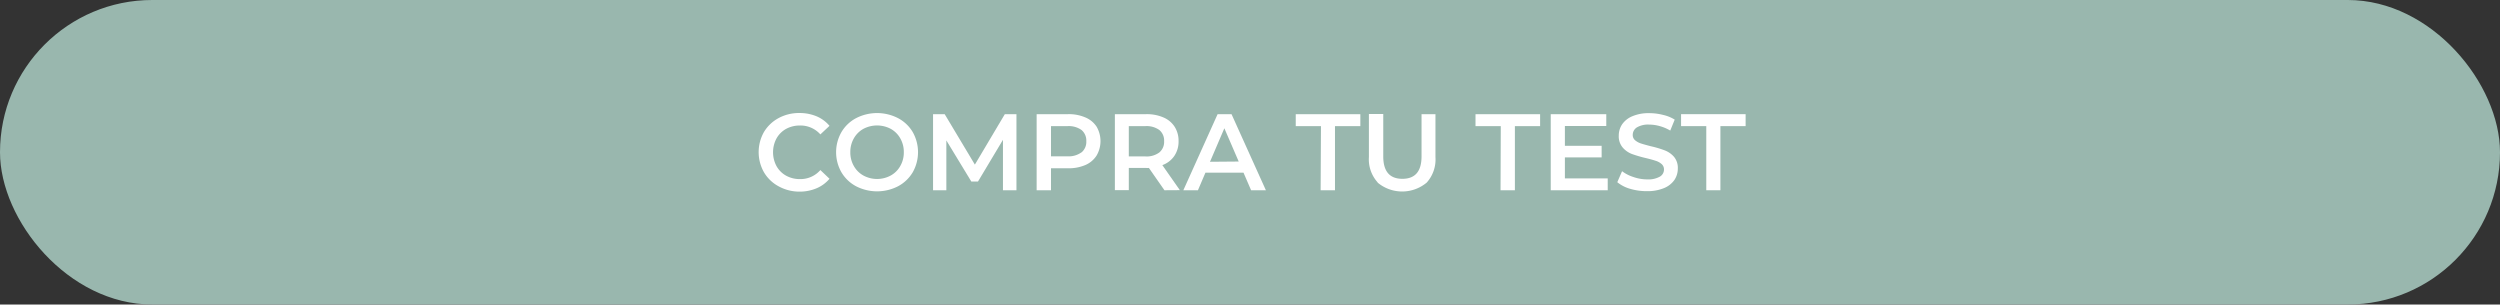 <svg xmlns="http://www.w3.org/2000/svg" viewBox="0 0 522.48 63.64"><rect x="0" y="0" width="522.48" height="63.64" fill="#333333" stroke="none"/><defs><style>.cls-1{fill:#99b7ae;}.cls-2{fill:#fff;}</style></defs><g id="Capa_2" data-name="Capa 2"><g id="Capa_1-2" data-name="Capa 1"><rect class="cls-1" width="522.48" height="63.64" rx="31.82"/><path class="cls-2" d="M162.71,38.93A7.86,7.86,0,0,1,159.66,36a8.55,8.55,0,0,1,0-8.41,7.93,7.93,0,0,1,3.06-2.91,8.92,8.92,0,0,1,4.35-1.06,9.19,9.19,0,0,1,3.57.68,7.17,7.17,0,0,1,2.72,2l-1.91,1.79a5.55,5.55,0,0,0-4.24-1.86,6,6,0,0,0-2.93.71,5.18,5.18,0,0,0-2,2,6.14,6.14,0,0,0,0,5.77,5.18,5.18,0,0,0,2,2,5.92,5.92,0,0,0,2.93.72,5.51,5.51,0,0,0,4.24-1.89l1.91,1.82a7.21,7.21,0,0,1-2.73,2,9.1,9.1,0,0,1-3.58.69A9,9,0,0,1,162.71,38.93Z"/><path class="cls-2" d="M178.92,38.93A7.8,7.8,0,0,1,175.85,36a8.46,8.46,0,0,1,0-8.38,7.73,7.73,0,0,1,3.07-2.93,9.58,9.58,0,0,1,8.76,0,7.75,7.75,0,0,1,3.07,2.91,8.52,8.52,0,0,1,0,8.41,7.85,7.85,0,0,1-3.07,2.92,9.58,9.58,0,0,1-8.76,0Zm7.24-2.25a5.13,5.13,0,0,0,2-2,5.65,5.65,0,0,0,.73-2.87,5.71,5.71,0,0,0-.73-2.88,5.19,5.19,0,0,0-2-2,6.12,6.12,0,0,0-5.72,0,5.19,5.19,0,0,0-2,2,5.71,5.71,0,0,0-.73,2.88,5.65,5.65,0,0,0,.73,2.87,5.13,5.13,0,0,0,2,2,6,6,0,0,0,5.72,0Z"/><path class="cls-2" d="M209.61,39.76l0-10.54-5.22,8.72H203l-5.22-8.59V39.76H195V23.86h2.43l6.31,10.54L210,23.86h2.43l0,15.9Z"/><path class="cls-2" d="M226.83,24.54a5.2,5.2,0,0,1,2.36,1.95,6,6,0,0,1,0,6,5.24,5.24,0,0,1-2.36,2,8.86,8.86,0,0,1-3.6.68h-3.58v4.59h-3V23.86h6.54A8.7,8.7,0,0,1,226.83,24.54Zm-.8,7.31a2.86,2.86,0,0,0,1-2.34,2.88,2.88,0,0,0-1-2.34,4.59,4.59,0,0,0-2.93-.81h-3.45v6.31h3.45A4.53,4.53,0,0,0,226,31.85Z"/><path class="cls-2" d="M243.36,39.76l-3.25-4.66a4.91,4.91,0,0,1-.61,0h-3.59v4.64H233V23.86h6.54a8.7,8.7,0,0,1,3.6.68,5.17,5.17,0,0,1,2.35,1.95,5.44,5.44,0,0,1,.82,3,5.33,5.33,0,0,1-.88,3.09,5.13,5.13,0,0,1-2.51,1.93l3.66,5.23Zm-1.07-12.59a4.55,4.55,0,0,0-2.93-.81h-3.45v6.33h3.45a4.43,4.43,0,0,0,2.93-.83,2.86,2.86,0,0,0,1-2.35A2.85,2.85,0,0,0,242.29,27.17Z"/><path class="cls-2" d="M259.88,36.08h-7.95l-1.57,3.68h-3.05l7.16-15.9h2.91l7.18,15.9h-3.09Zm-1-2.32-3-6.95-3,7Z"/><path class="cls-2" d="M276.07,26.36H270.8v-2.5h13.5v2.5H279v13.4h-3Z"/><path class="cls-2" d="M287.93,38.13a7.18,7.18,0,0,1-1.84-5.3v-9h3v8.86q0,4.68,4,4.68t4-4.68V23.86H300v9a7.21,7.21,0,0,1-1.83,5.3,8,8,0,0,1-10.26,0Z"/><path class="cls-2" d="M313.65,26.36h-5.28v-2.5h13.5v2.5H316.6v13.4h-3Z"/><path class="cls-2" d="M336,37.28v2.48H324.09V23.86H335.7v2.47h-8.65v4.14h7.68V32.9h-7.68v4.38Z"/><path class="cls-2" d="M340.69,39.46A7.53,7.53,0,0,1,338,38.08l1-2.3A7.84,7.84,0,0,0,341.39,37a8.63,8.63,0,0,0,2.85.49,4.92,4.92,0,0,0,2.65-.57,1.71,1.71,0,0,0,.87-1.5,1.47,1.47,0,0,0-.48-1.12,3.31,3.31,0,0,0-1.24-.69c-.5-.17-1.18-.36-2.05-.57a25.88,25.88,0,0,1-2.94-.86,4.83,4.83,0,0,1-1.93-1.36,3.61,3.61,0,0,1-.81-2.48A4.23,4.23,0,0,1,339,26a4.83,4.83,0,0,1,2.16-1.71,8.63,8.63,0,0,1,3.53-.64,11.5,11.5,0,0,1,2.86.36A7.93,7.93,0,0,1,350,25l-.93,2.29a8.9,8.9,0,0,0-2.18-.93,8.24,8.24,0,0,0-2.2-.32,4.6,4.6,0,0,0-2.6.59,1.84,1.84,0,0,0-.86,1.57,1.41,1.41,0,0,0,.49,1.11A3.61,3.61,0,0,0,343,30c.5.16,1.18.35,2,.56a21.37,21.37,0,0,1,2.9.86,4.9,4.9,0,0,1,1.95,1.35,3.58,3.58,0,0,1,.8,2.45,4.27,4.27,0,0,1-.71,2.39,4.93,4.93,0,0,1-2.17,1.7,8.9,8.9,0,0,1-3.55.64A12.06,12.06,0,0,1,340.69,39.46Z"/><path class="cls-2" d="M356.6,26.36h-5.27v-2.5h13.49v2.5h-5.27v13.4H356.6Z"/></g></g></svg>
